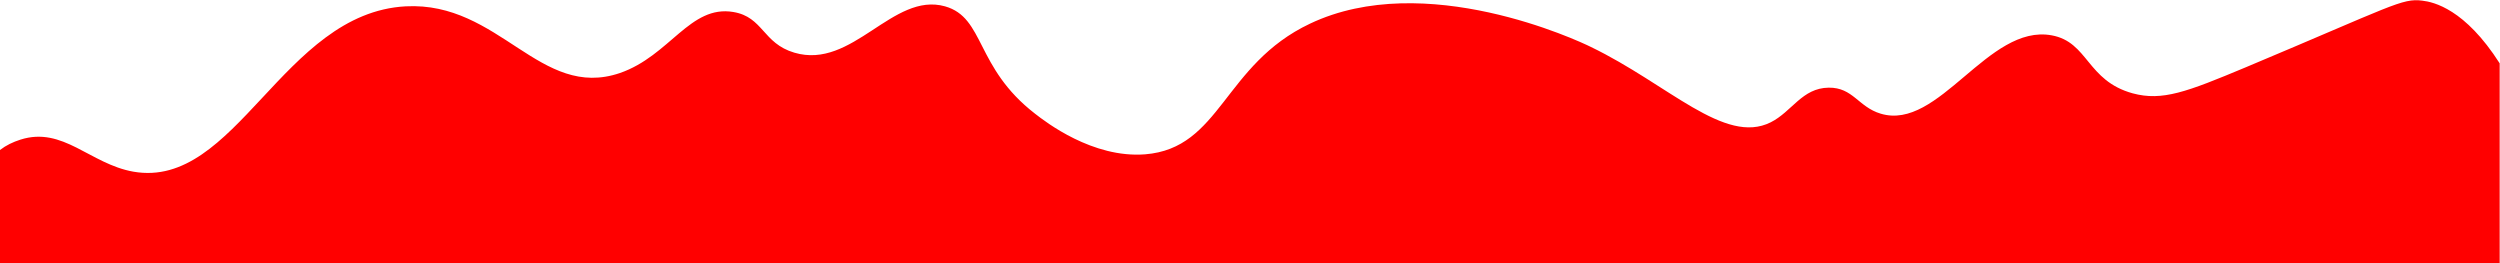 <?xml version="1.0" encoding="utf-8"?>
<!-- Generator: Adobe Illustrator 22.0.1, SVG Export Plug-In . SVG Version: 6.00 Build 0)  -->
<svg version="1.1" id="Layer_1" xmlns="http://www.w3.org/2000/svg" xmlns:xlink="http://www.w3.org/1999/xlink" x="0px" y="0px"
	 viewBox="0 0 750 79" style="enable-background:new 0 0 750 79;" xml:space="preserve">
<style type="text/css">
	.st0{fill:#FF0000;}
</style>
<title>sangre</title>
<path class="st0" d="M0,79v-34c1.8-1.4,3.9-2.4,6.1-3.1c12.8-4.1,20.9,7.3,33.9,9.6c30.8,5.4,44.8-47.6,81.7-49.6
	c28.2-1.5,40.3,28.2,64.3,20C201,16.7,207,1.4,220,3.6c9,1.5,8.8,9.4,18.3,12.2c17.5,5.2,29.5-18.3,45.2-13.9c12,3.4,9,18.3,27,32.2
	c3.2,2.5,17.3,13.4,33,12.2C366.3,44.5,367,19.4,393,7.1c34.5-16.4,80.5,5.1,84.3,7c23.2,11.2,40.1,29.5,53.9,22.6
	c6.4-3.2,9.4-10.3,17.4-10.4c7.3-0.1,8.9,5.8,15.6,7.8c17.5,5.3,32.2-27,51.3-23.5c11,2,10.5,13.6,24.3,17.4
	c8.9,2.4,16.2-0.4,33.9-7.8c44.1-18.5,46.9-20.8,53-20c3.4,0.4,12.8,2.5,23.2,18.8v60H0z"/>
</svg>
